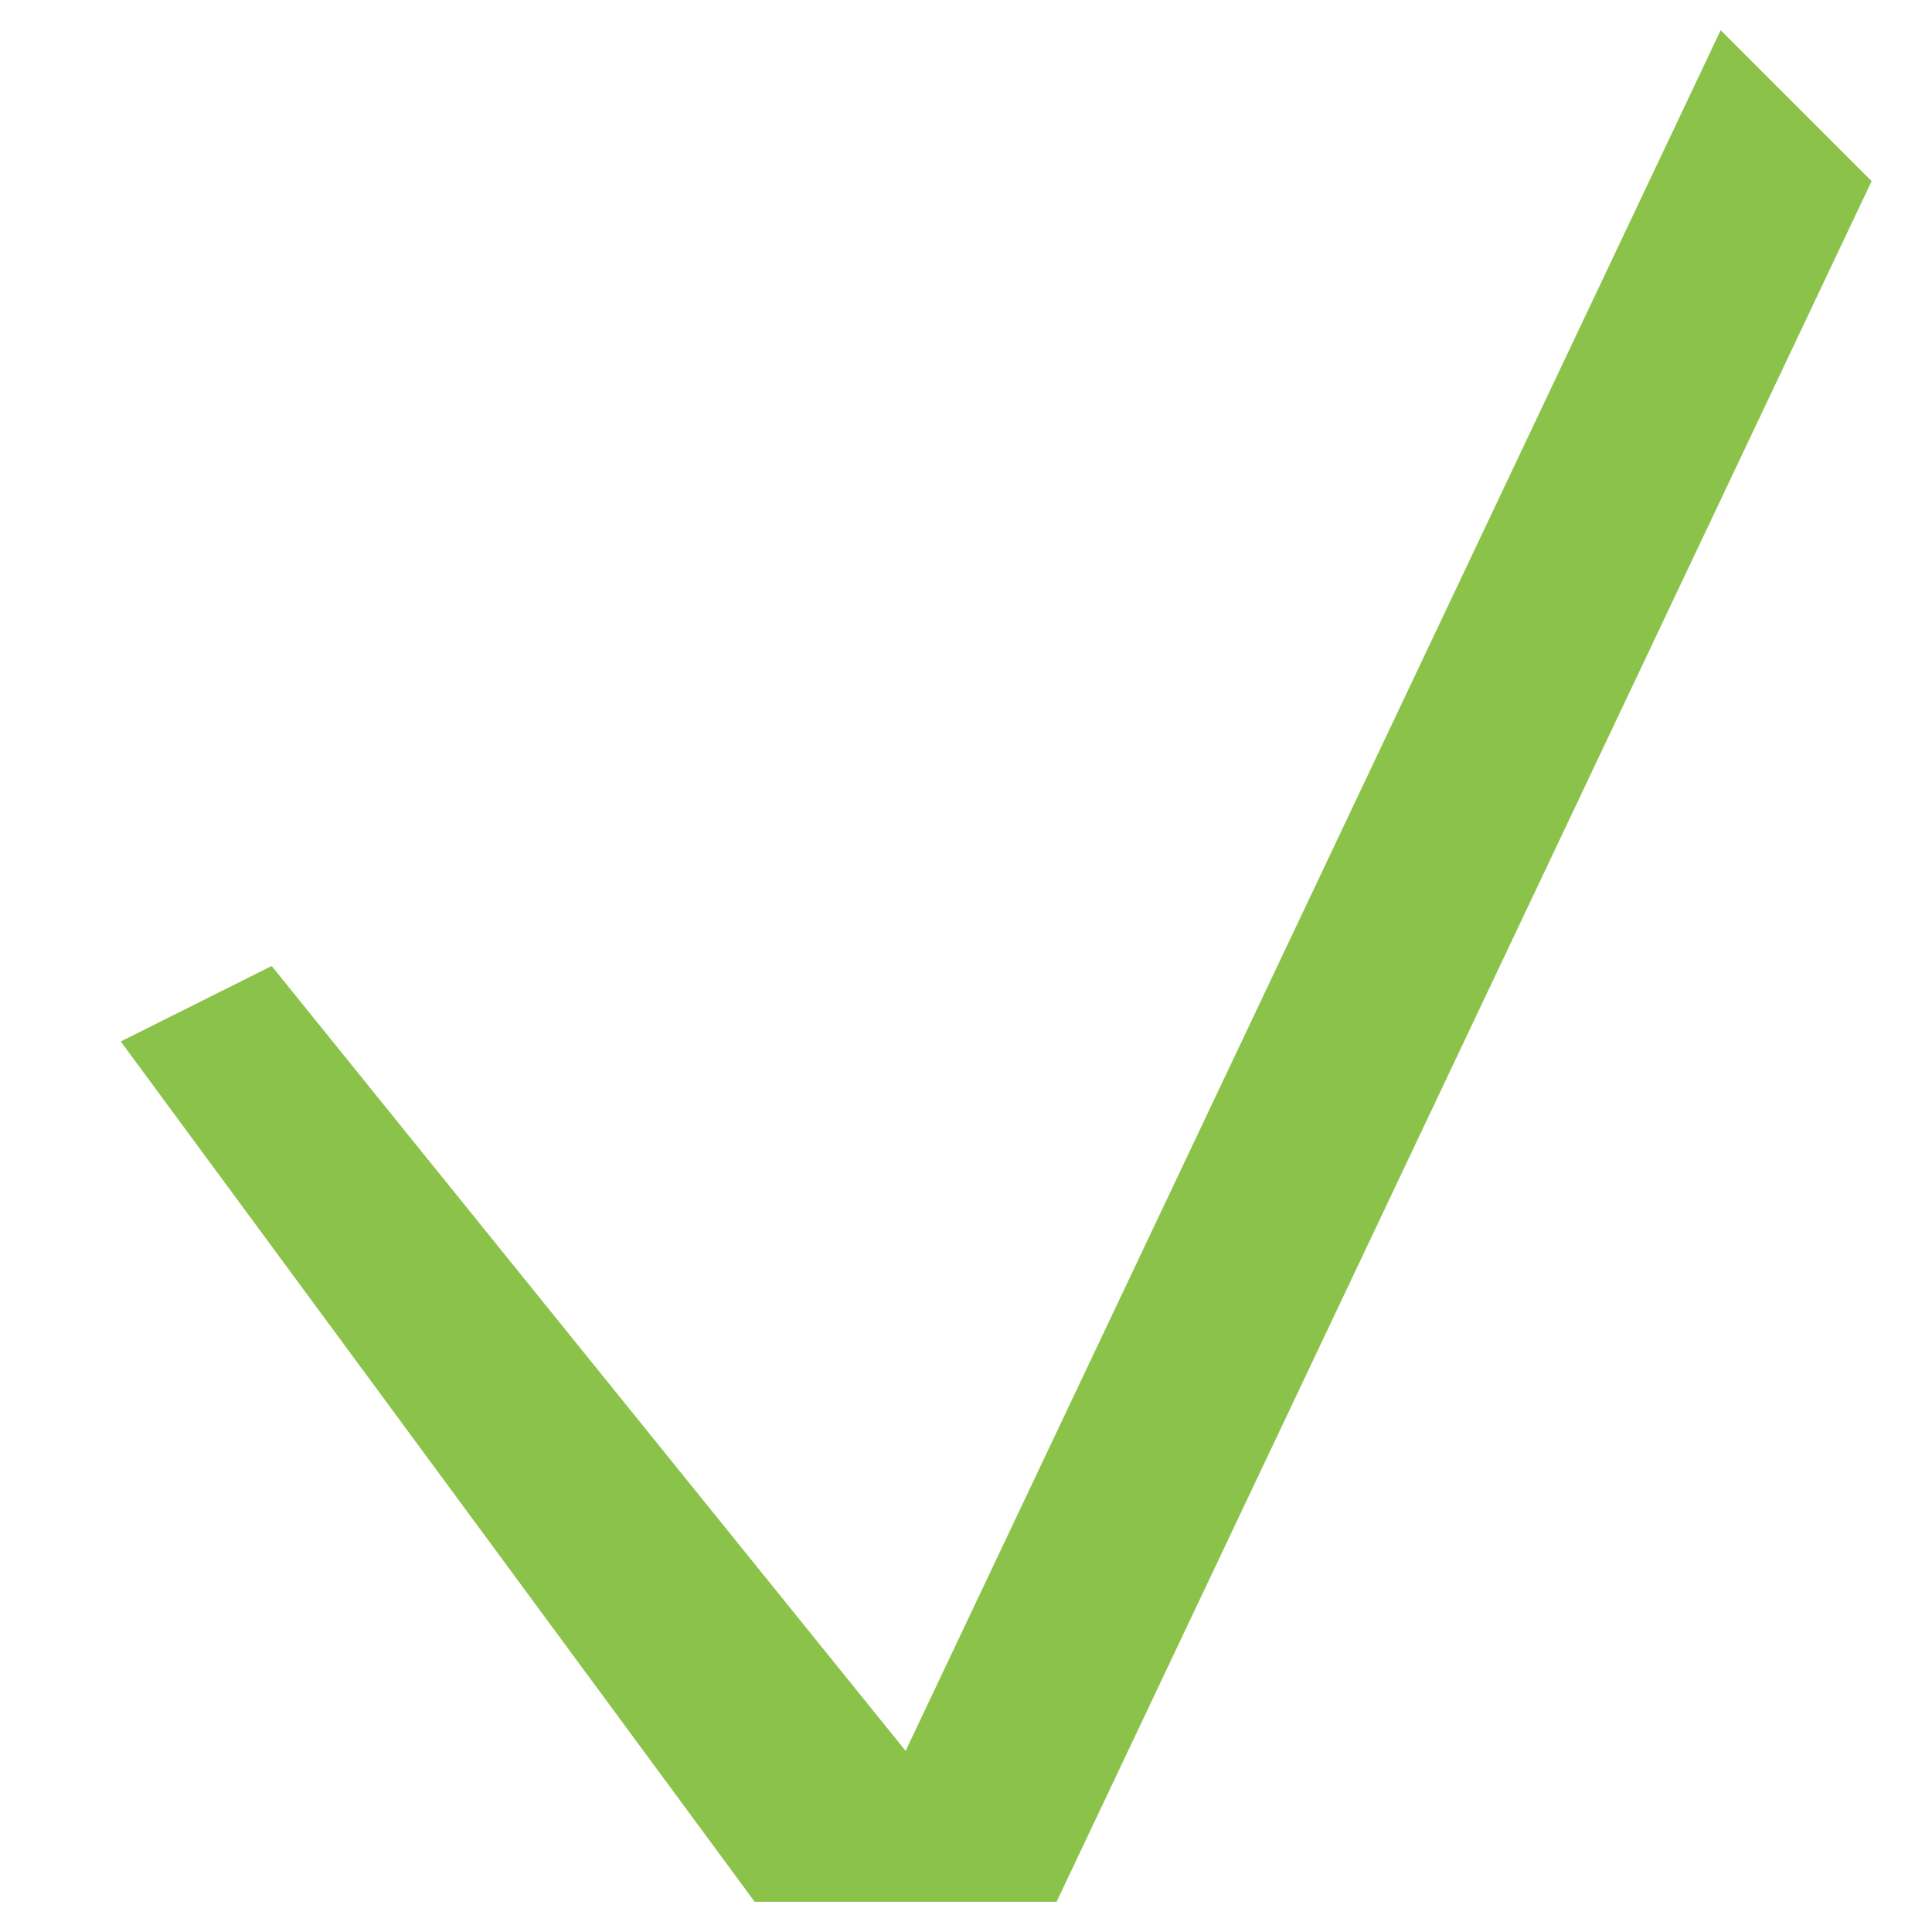 <svg version="1.1" width="128" height="128"
	viewbox="0 0 128 128"
	xmlns="http://www.w3.org/2000/svg">
	<defs>
		<style type="text/css"><![CDATA[
      .gr { fill: rgb(139, 195, 74); }
		]]></style>
	</defs>
  <title>Heavy Check Mark</title>
  <polygon points="18 64, 8 69, 50 126, 70 126, 124 12, 114 2, 60 116" class="gr"/>
</svg>